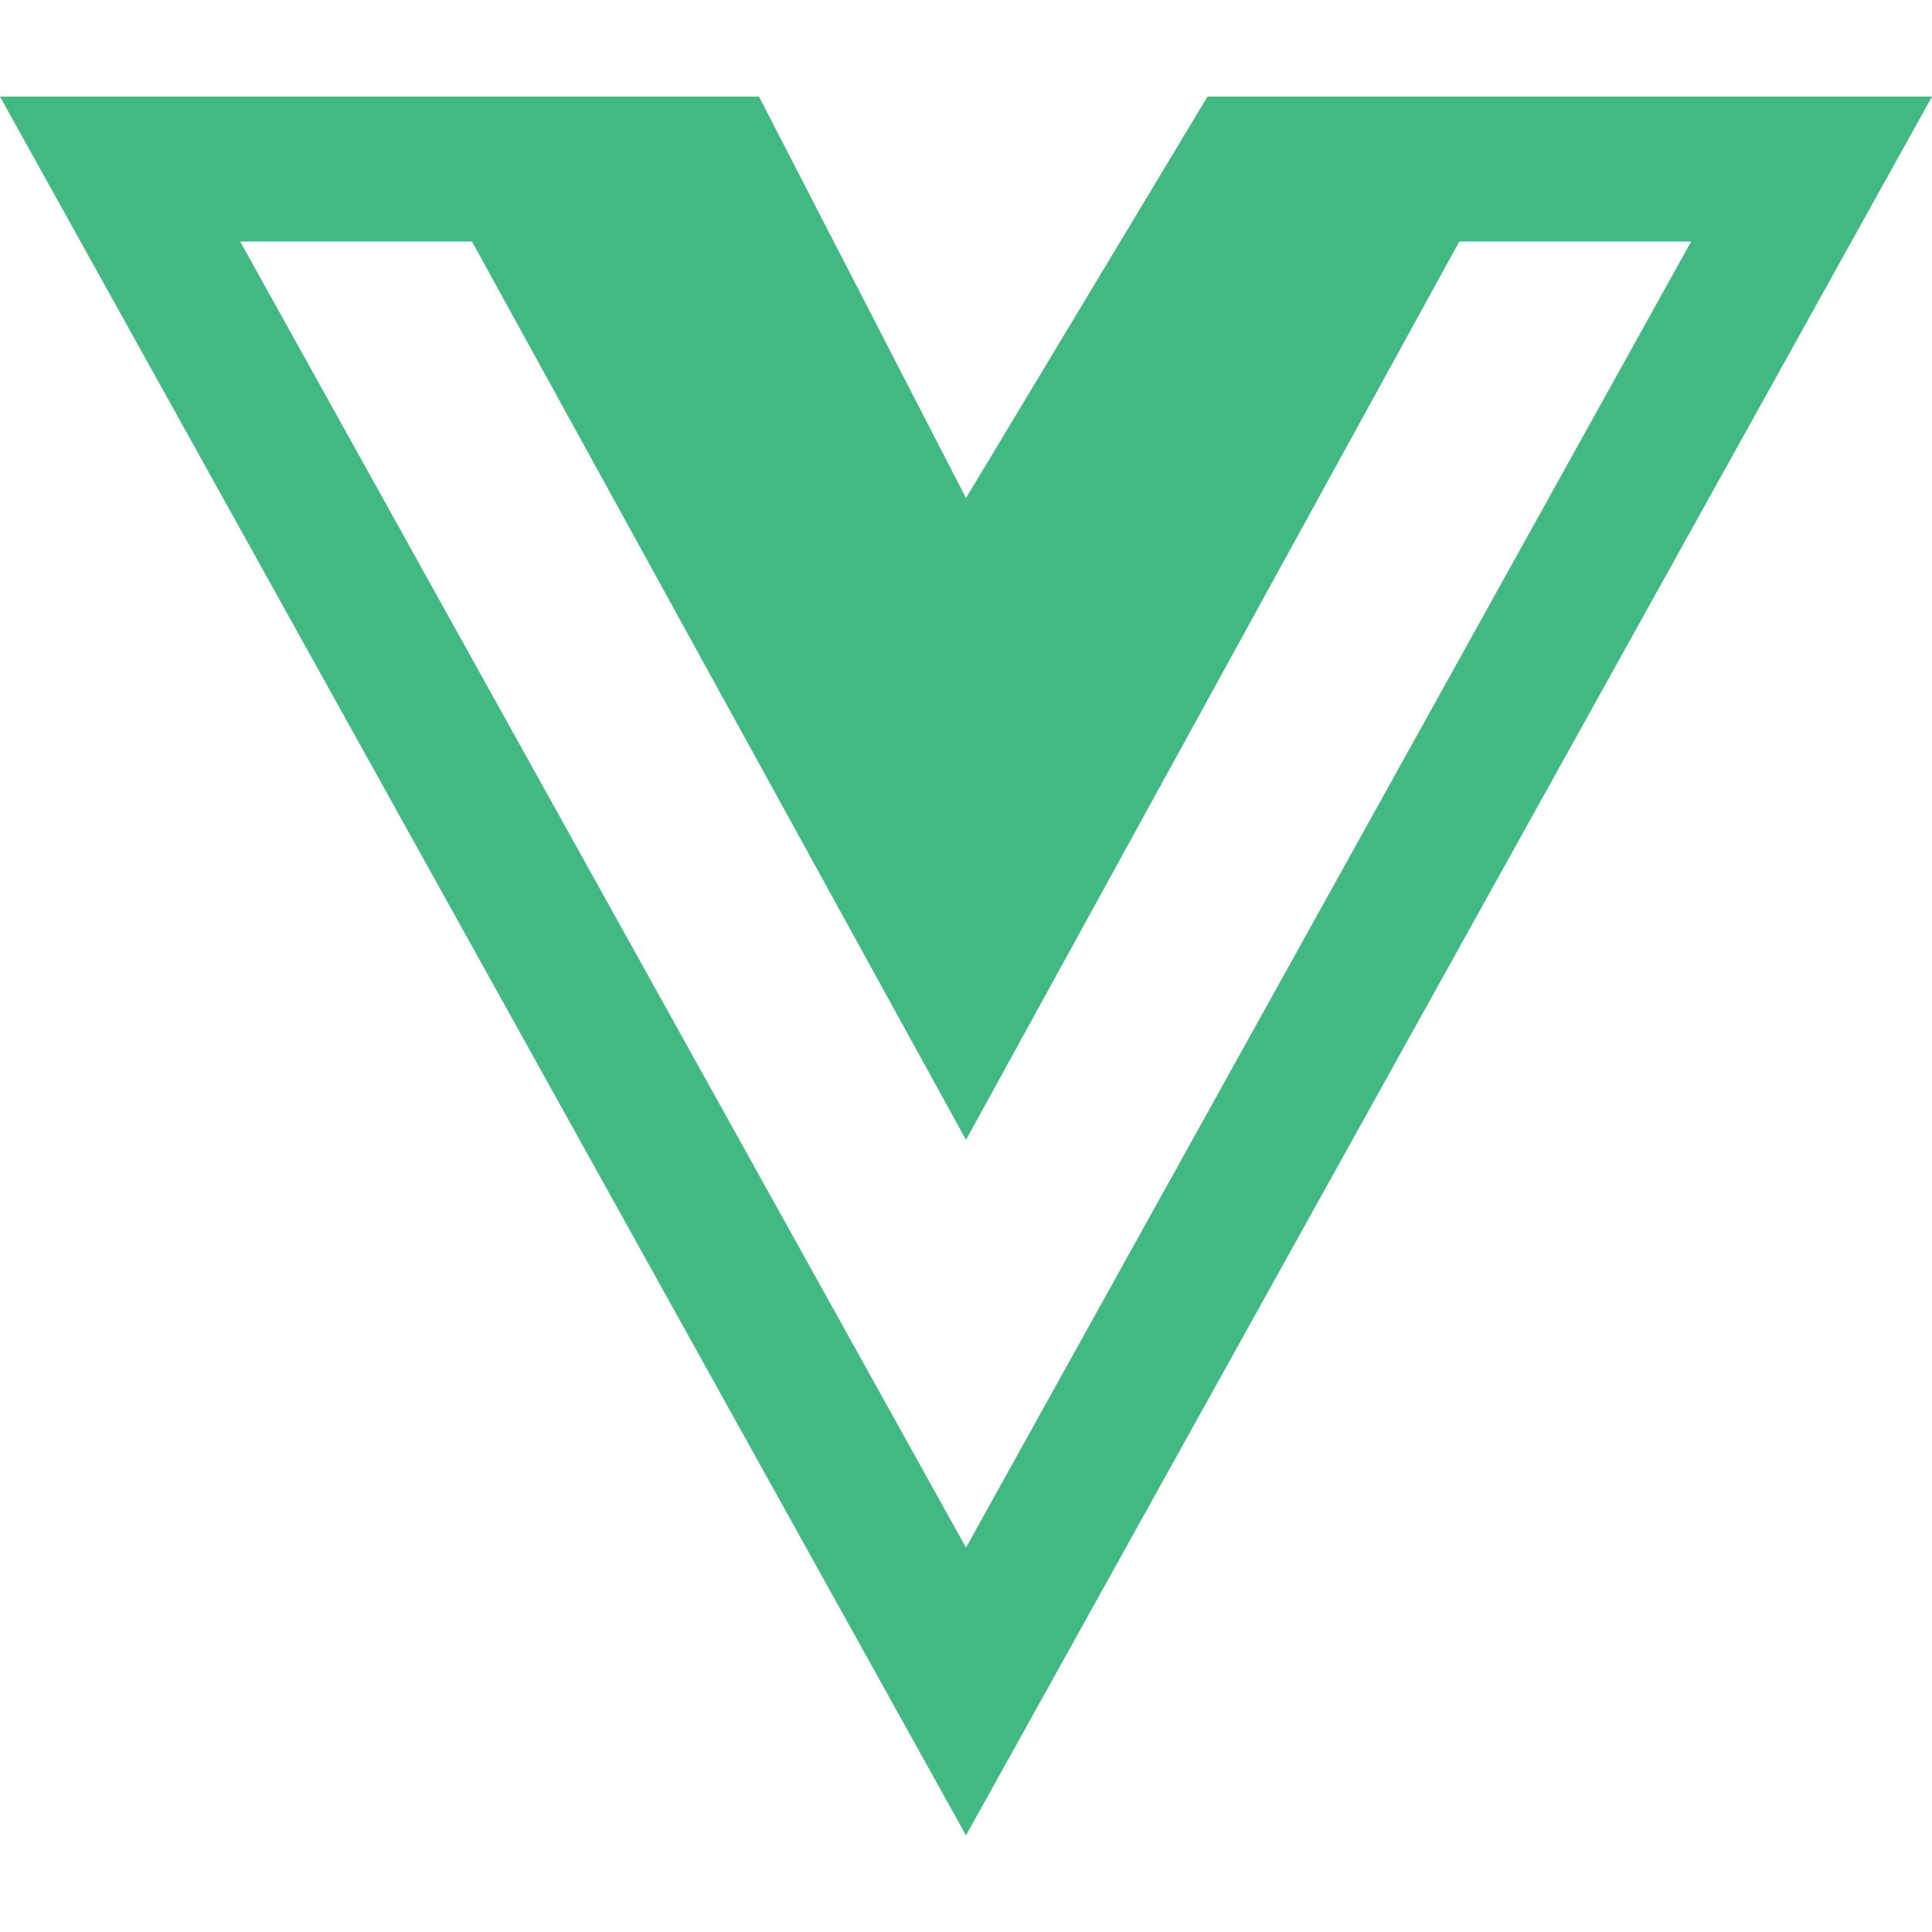 <svg  width="100" height="100" aria-hidden="true" xmlns="http://www.w3.org/2000/svg" fill="#42b883" viewBox="0 0 20 18">
    <path d="M12.5 0 10 4.156 7.857 0H0l10 18L20 0h-7.5ZM2.486 1.5h2.4L10 10.8l5.107-9.3h2.4L10 15.021 2.486 1.5Z"/>
  </svg>